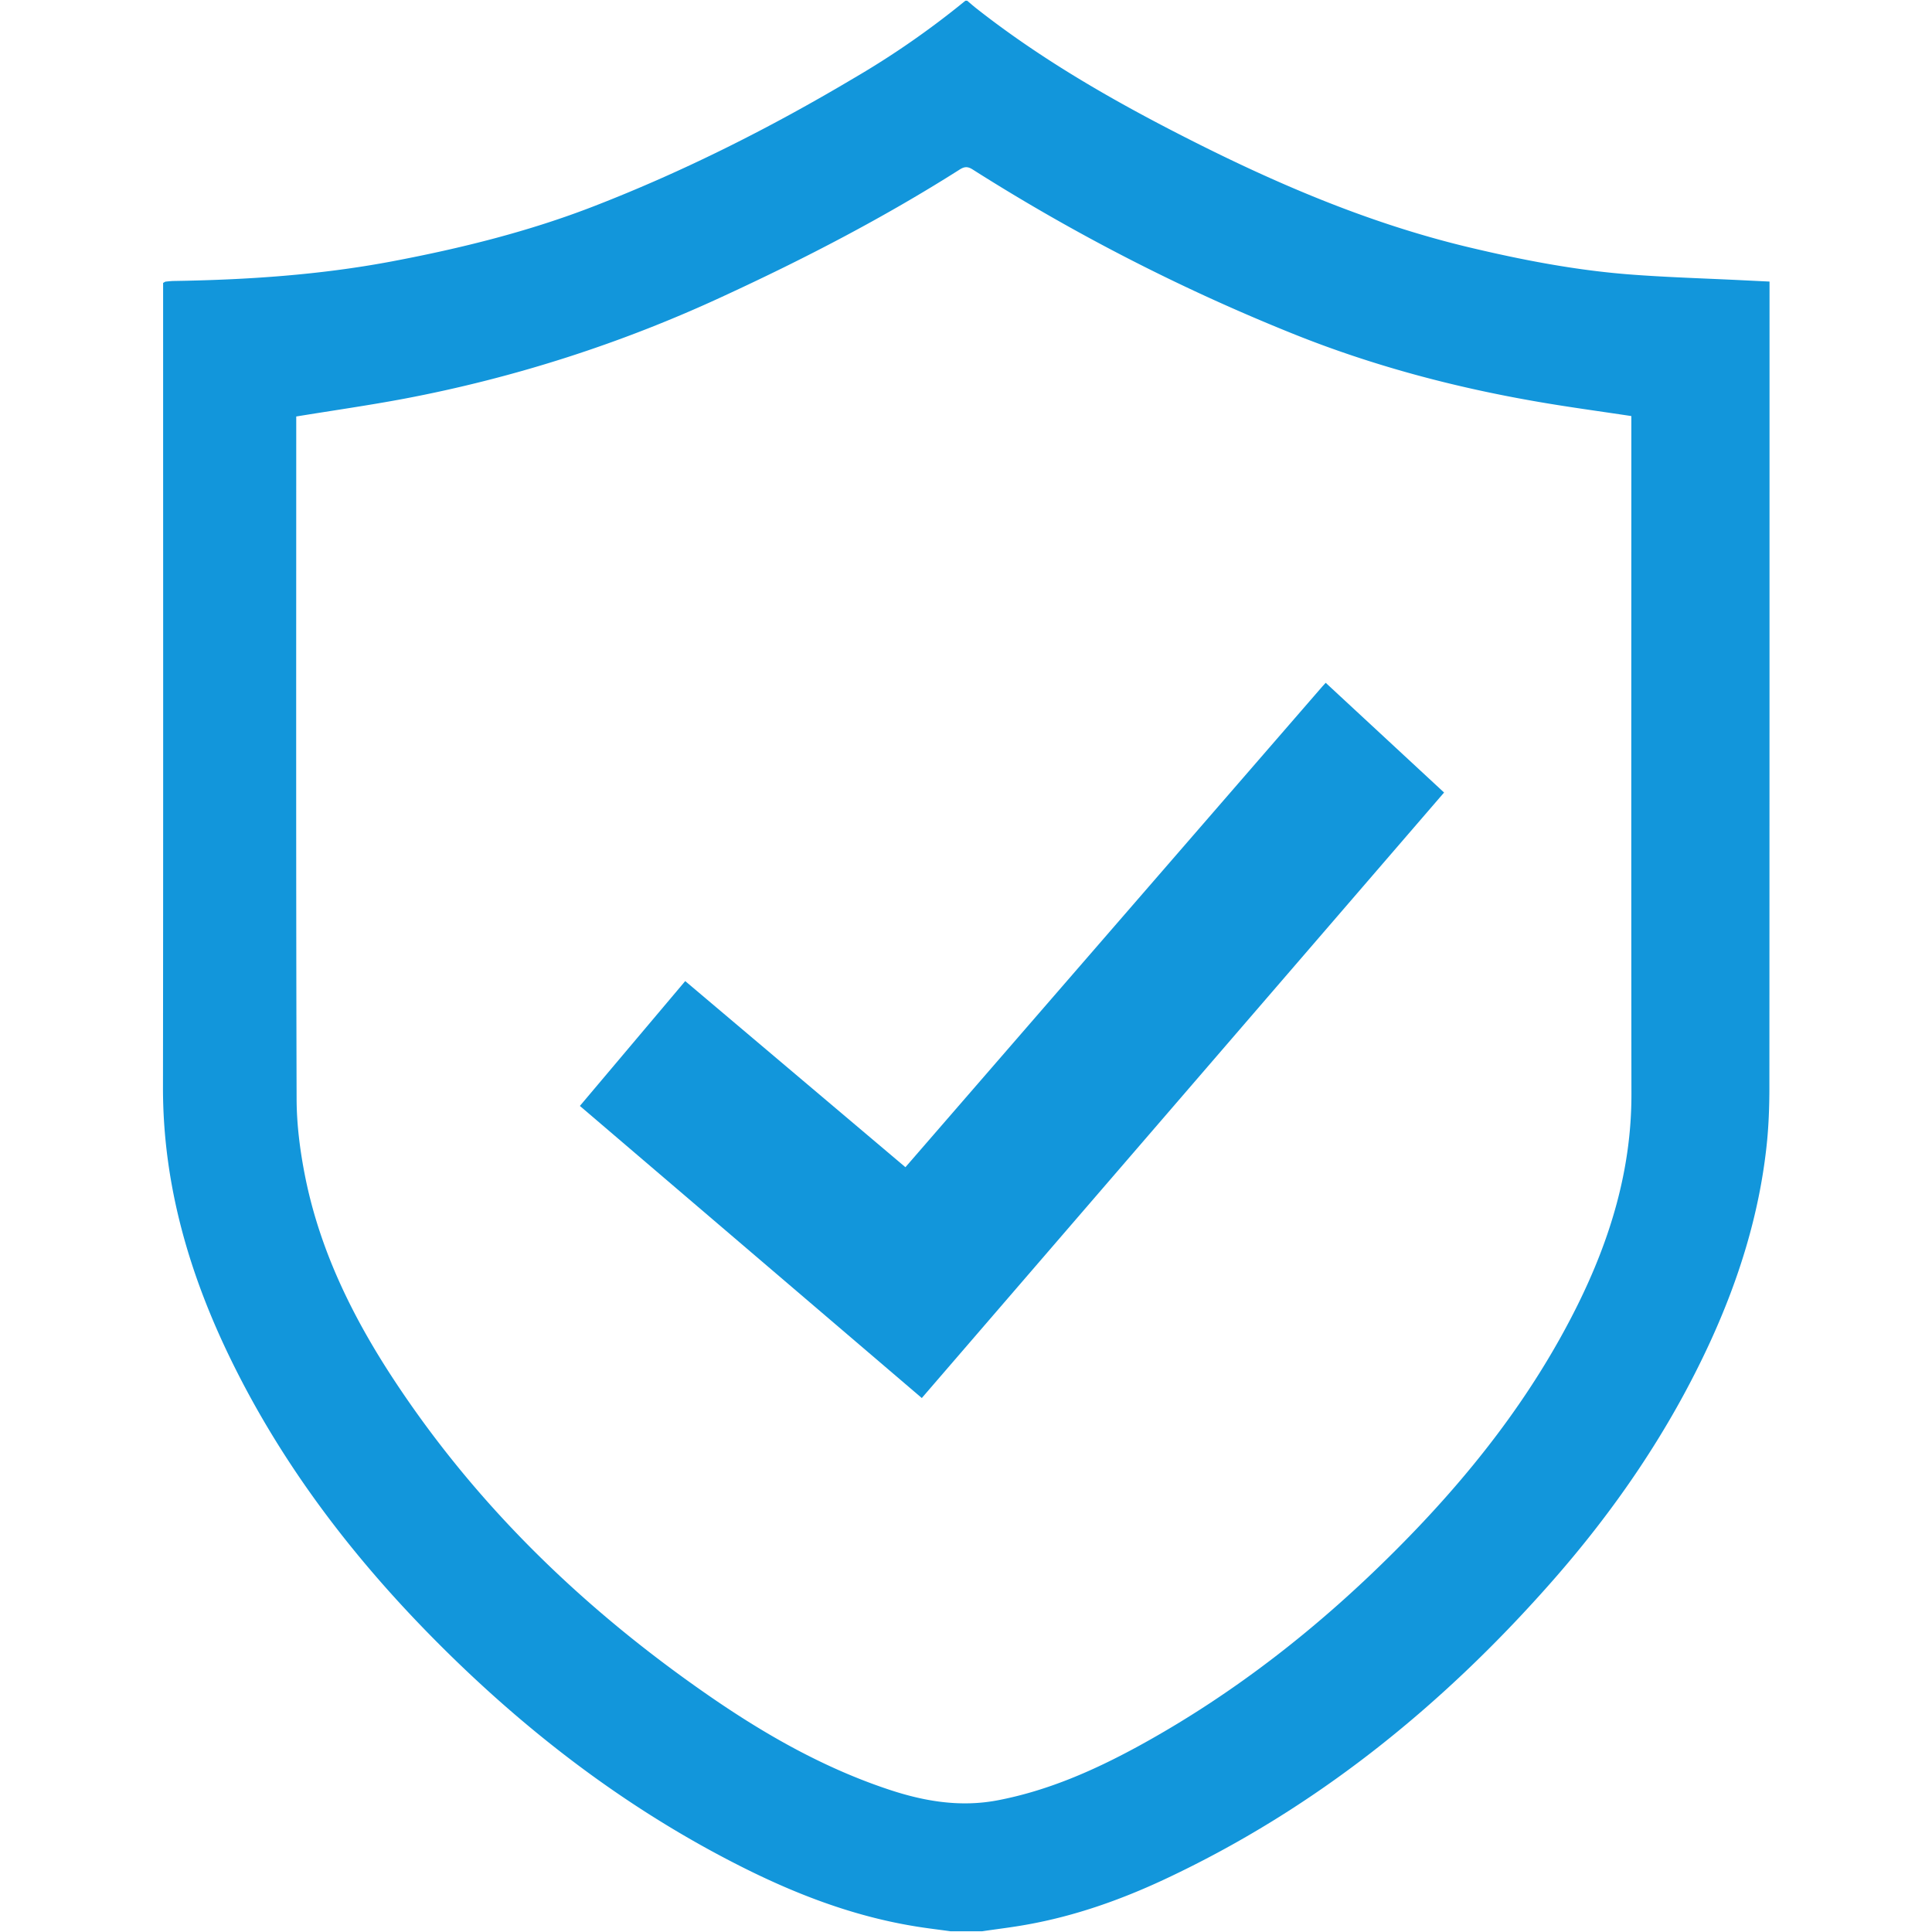 ﻿<svg t="1574499081610" class="icon" viewBox="0 0 1024 1024" version="1.1" xmlns="http://www.w3.org/2000/svg" p-id="28810" width="32" height="32">
  <path d="M520.606 1023.61h-16.896c-6.193-0.878-12.434-1.585-18.603-2.609-33.475-5.437-64.658-17.554-94.696-32.914-58.807-29.989-110.69-69.656-157.33-116.273-44.325-44.276-82.286-93.379-110.08-149.918C100.425 676.011 86.309 627.98 86.382 576.219 86.552 435.834 86.455 295.448 86.455 155.063v-5.12c0.805-0.414 1.073-0.658 1.365-0.683 1.463-0.146 2.95-0.317 4.437-0.341 38.766-0.61 77.288-3.17 115.517-10.386 36.596-6.924 72.655-15.848 107.398-29.379 47.592-18.481 93.062-41.399 136.972-67.486A458.264 458.264 0 0 0 511.659 0.39h0.975c1.536 1.268 2.999 2.584 4.535 3.803 33.353 26.283 69.827 47.47 107.422 66.755 49.25 25.283 99.816 47.202 153.868 60.099 28.038 6.68 56.247 12.142 84.968 14.385 19.773 1.536 39.619 2.097 59.441 3.072l15.019 0.731v6.046c0 140.19 0 280.381-0.073 420.571 0 10.654-0.366 21.333-1.536 31.915-3.974 36.181-14.702 70.485-29.842 103.448-21.699 47.202-50.712 89.527-84.992 128.268-57.905 65.512-124.709 119.369-204.093 156.55-23.284 10.898-47.421 19.432-72.777 23.991-7.948 1.463-15.97 2.389-23.966 3.584M157.013 220.745v3.608c0 119.418-0.146 238.836 0.195 358.229 0.049 13.702 1.853 27.599 4.535 41.058 7.875 39.4 25.356 74.776 47.25 108.008 43.934 66.682 100.303 120.978 165.474 166.229 30.159 20.968 61.854 39.107 96.89 50.712 18.749 6.217 37.79 9.387 57.588 5.583 26.624-5.12 51.054-15.896 74.63-28.77 50.81-27.819 95.915-63.317 136.777-104.35 38.181-38.278 71.461-80.36 95.695-129.122 17.481-35.23 28.696-72.094 28.648-111.982-0.146-118.077-0.049-236.154-0.049-354.231v-5.193c-16.725-2.536-32.768-4.681-48.738-7.436-44.739-7.656-88.478-19.237-130.658-36.206a1041.871 1041.871 0 0 1-169.813-87.113c-2.487-1.56-4.242-1.512-6.68 0.024-40.058 25.429-82.042 47.202-125.05 67.048a719.482 719.482 0 0 1-169.496 54.491c-18.822 3.535-37.79 6.242-57.198 9.411" fill="#1296db" p-id="28811"></path>
  <path d="M702.659 361.911l62.732 58.149-276.821 320.926-181.224-154.819 55.832-66.17 116.712 98.645 220.965-254.781 1.78-1.95z" fill="#1296db" p-id="28812"></path>
</svg>
